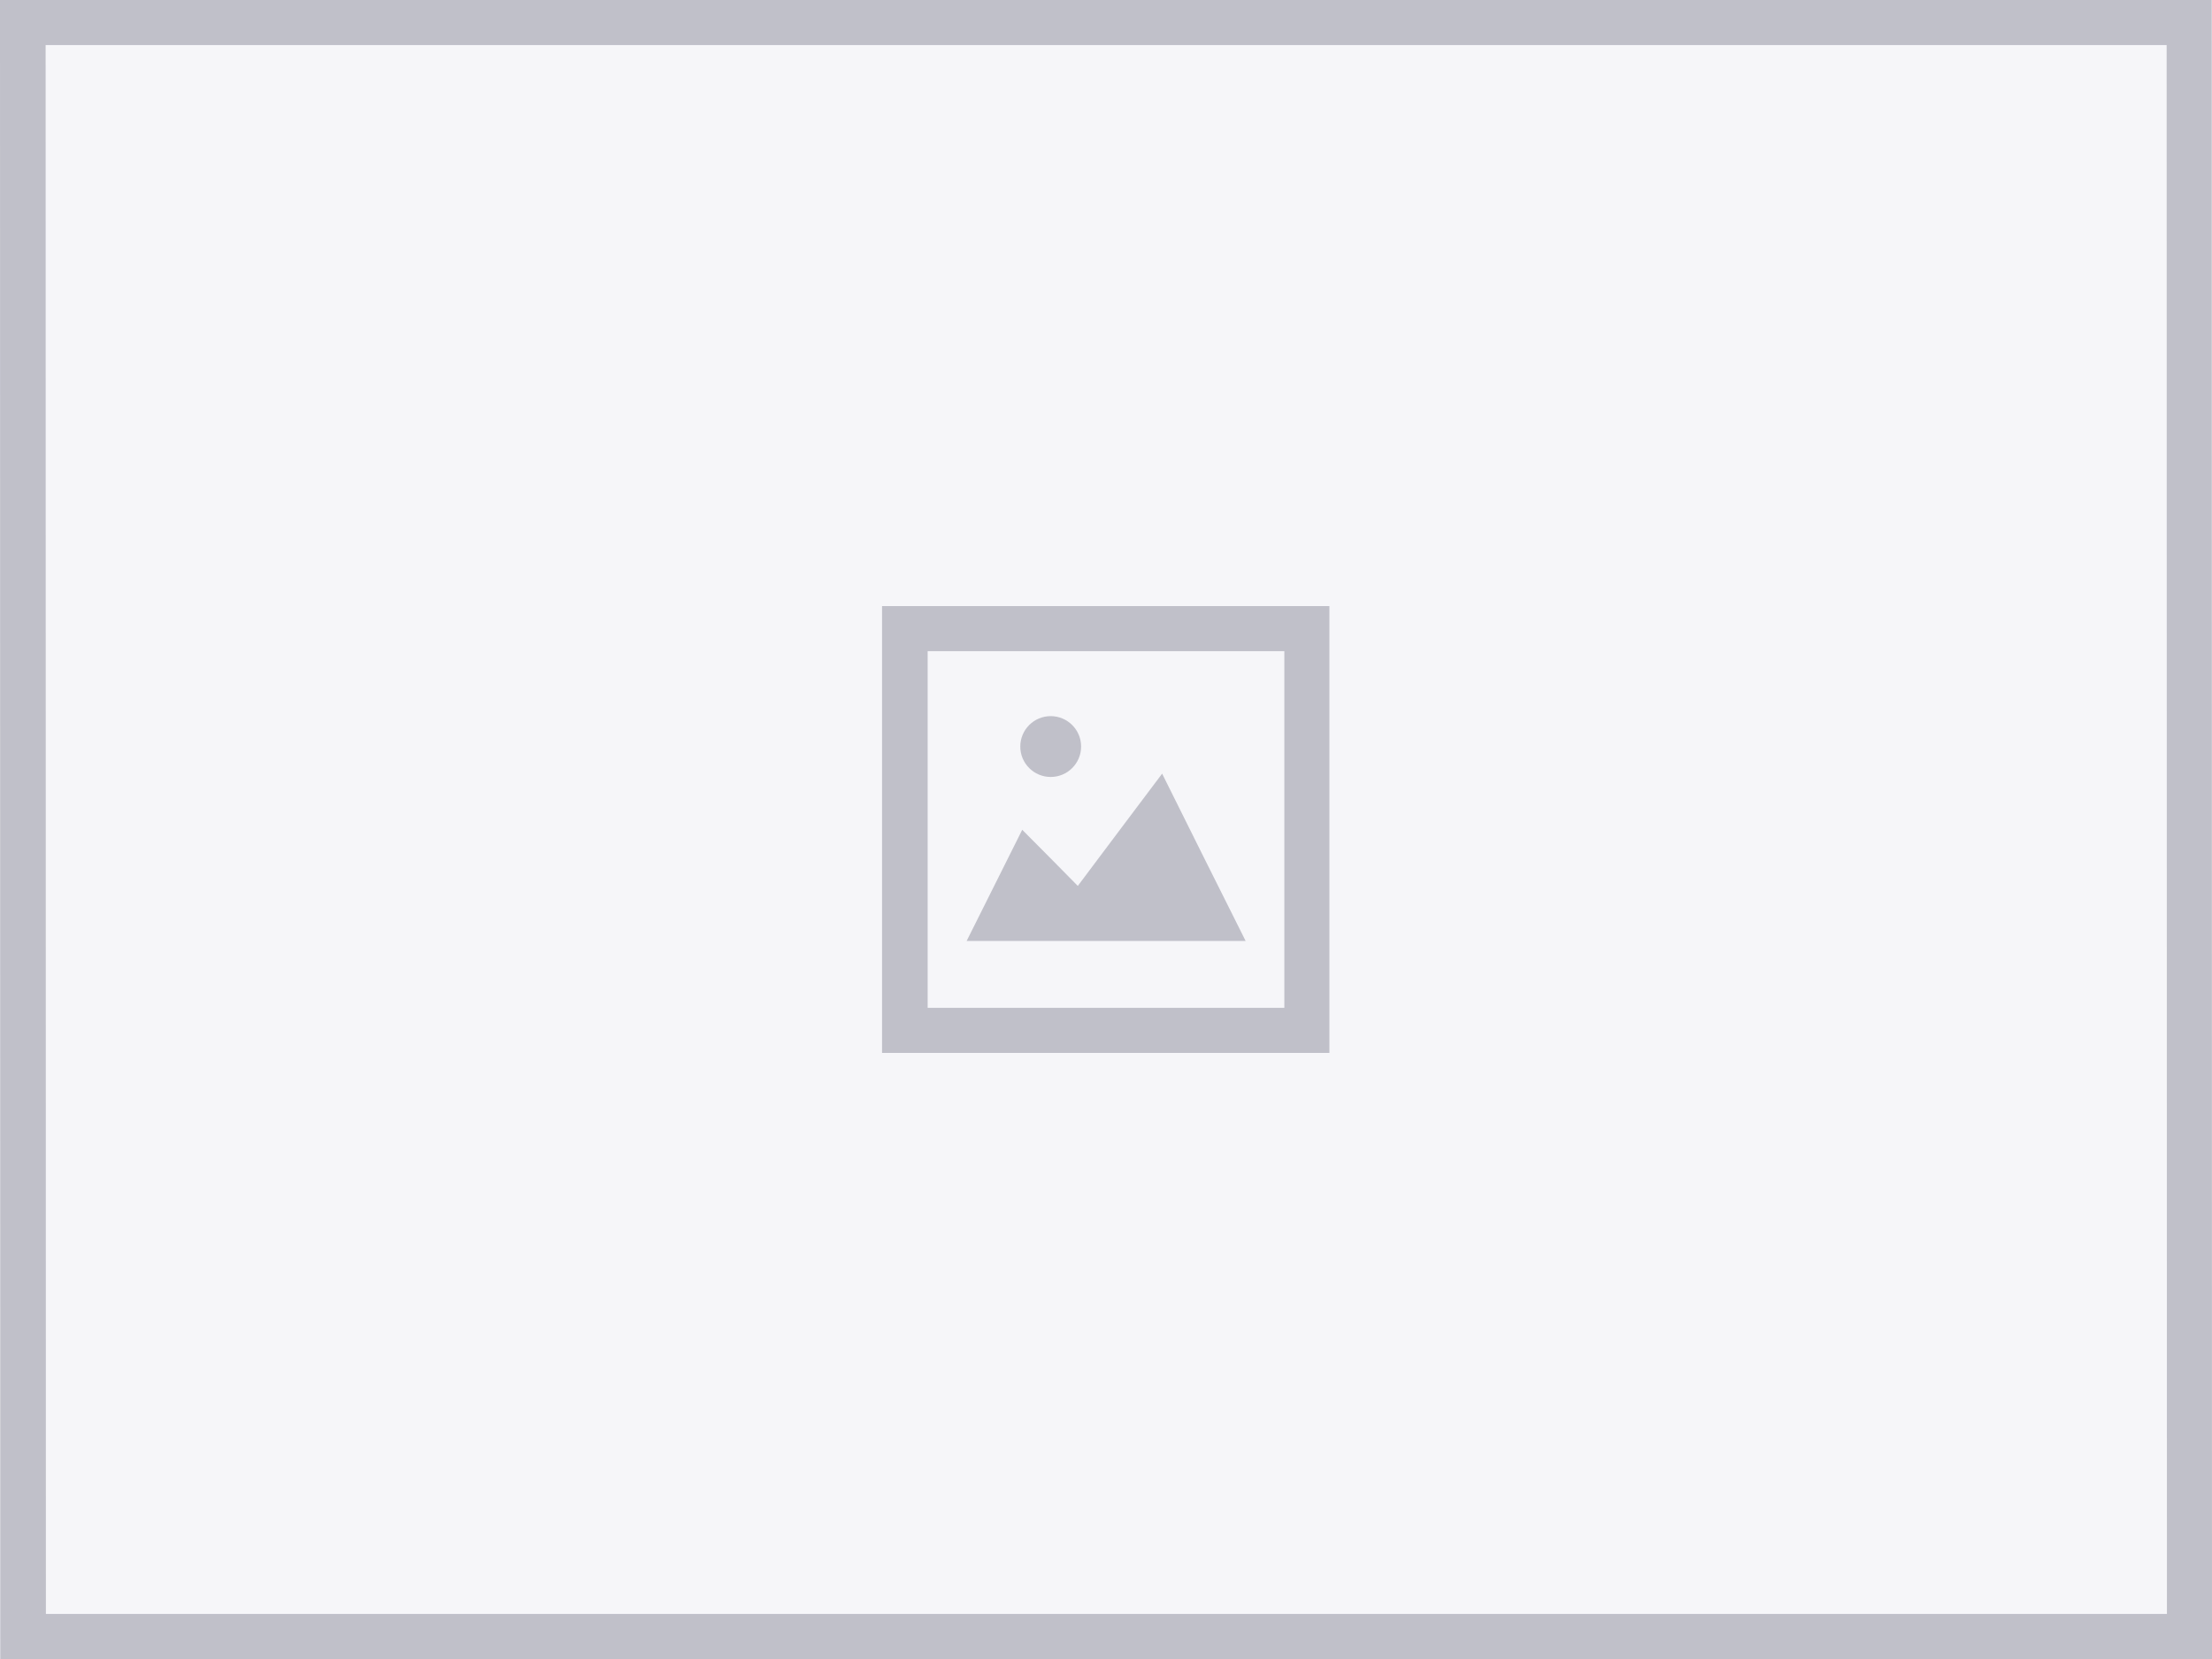 <?xml version="1.0" encoding="utf-8"?>
<!-- Generator: Adobe Illustrator 22.0.0, SVG Export Plug-In . SVG Version: 6.00 Build 0)  -->
<svg version="1.1" id="Layer_1" xmlns="http://www.w3.org/2000/svg" xmlns:xlink="http://www.w3.org/1999/xlink" x="0px" y="0px"
	 viewBox="0 0 800 600" enable-background="new 0 0 800 600" xml:space="preserve" preserveAspectRatio="none">
<rect fill="#F6F6F9" width="800" height="600"/>
<path fill="#C0C0C9" d="M799.9,0l0.1,600H0.1L0,0L799.9,0z M783.7,583.7l-0.1-567.4l-767.1,0l0.1,567.4H783.7z"/>
<path fill="#C0C0C9" d="M480.8,219.2v161.6H319V219.2H480.8z M464.5,364.5v-129h-129v129H464.5z"/>
<path fill="#C0C0C9" d="M450.5,340.3c-33.7,0-67.2,0-100.9,0c6.7-13.4,13.4-26.8,20.1-40.2c6.7,6.7,13.3,13.4,20.1,20.3
	c10.3-13.7,20.3-27.1,30.5-40.6C430.3,300,440.4,320.1,450.5,340.3z"/>
<circle fill="#C0C0C9" cx="380" cy="270" r="11"/>
</svg>
